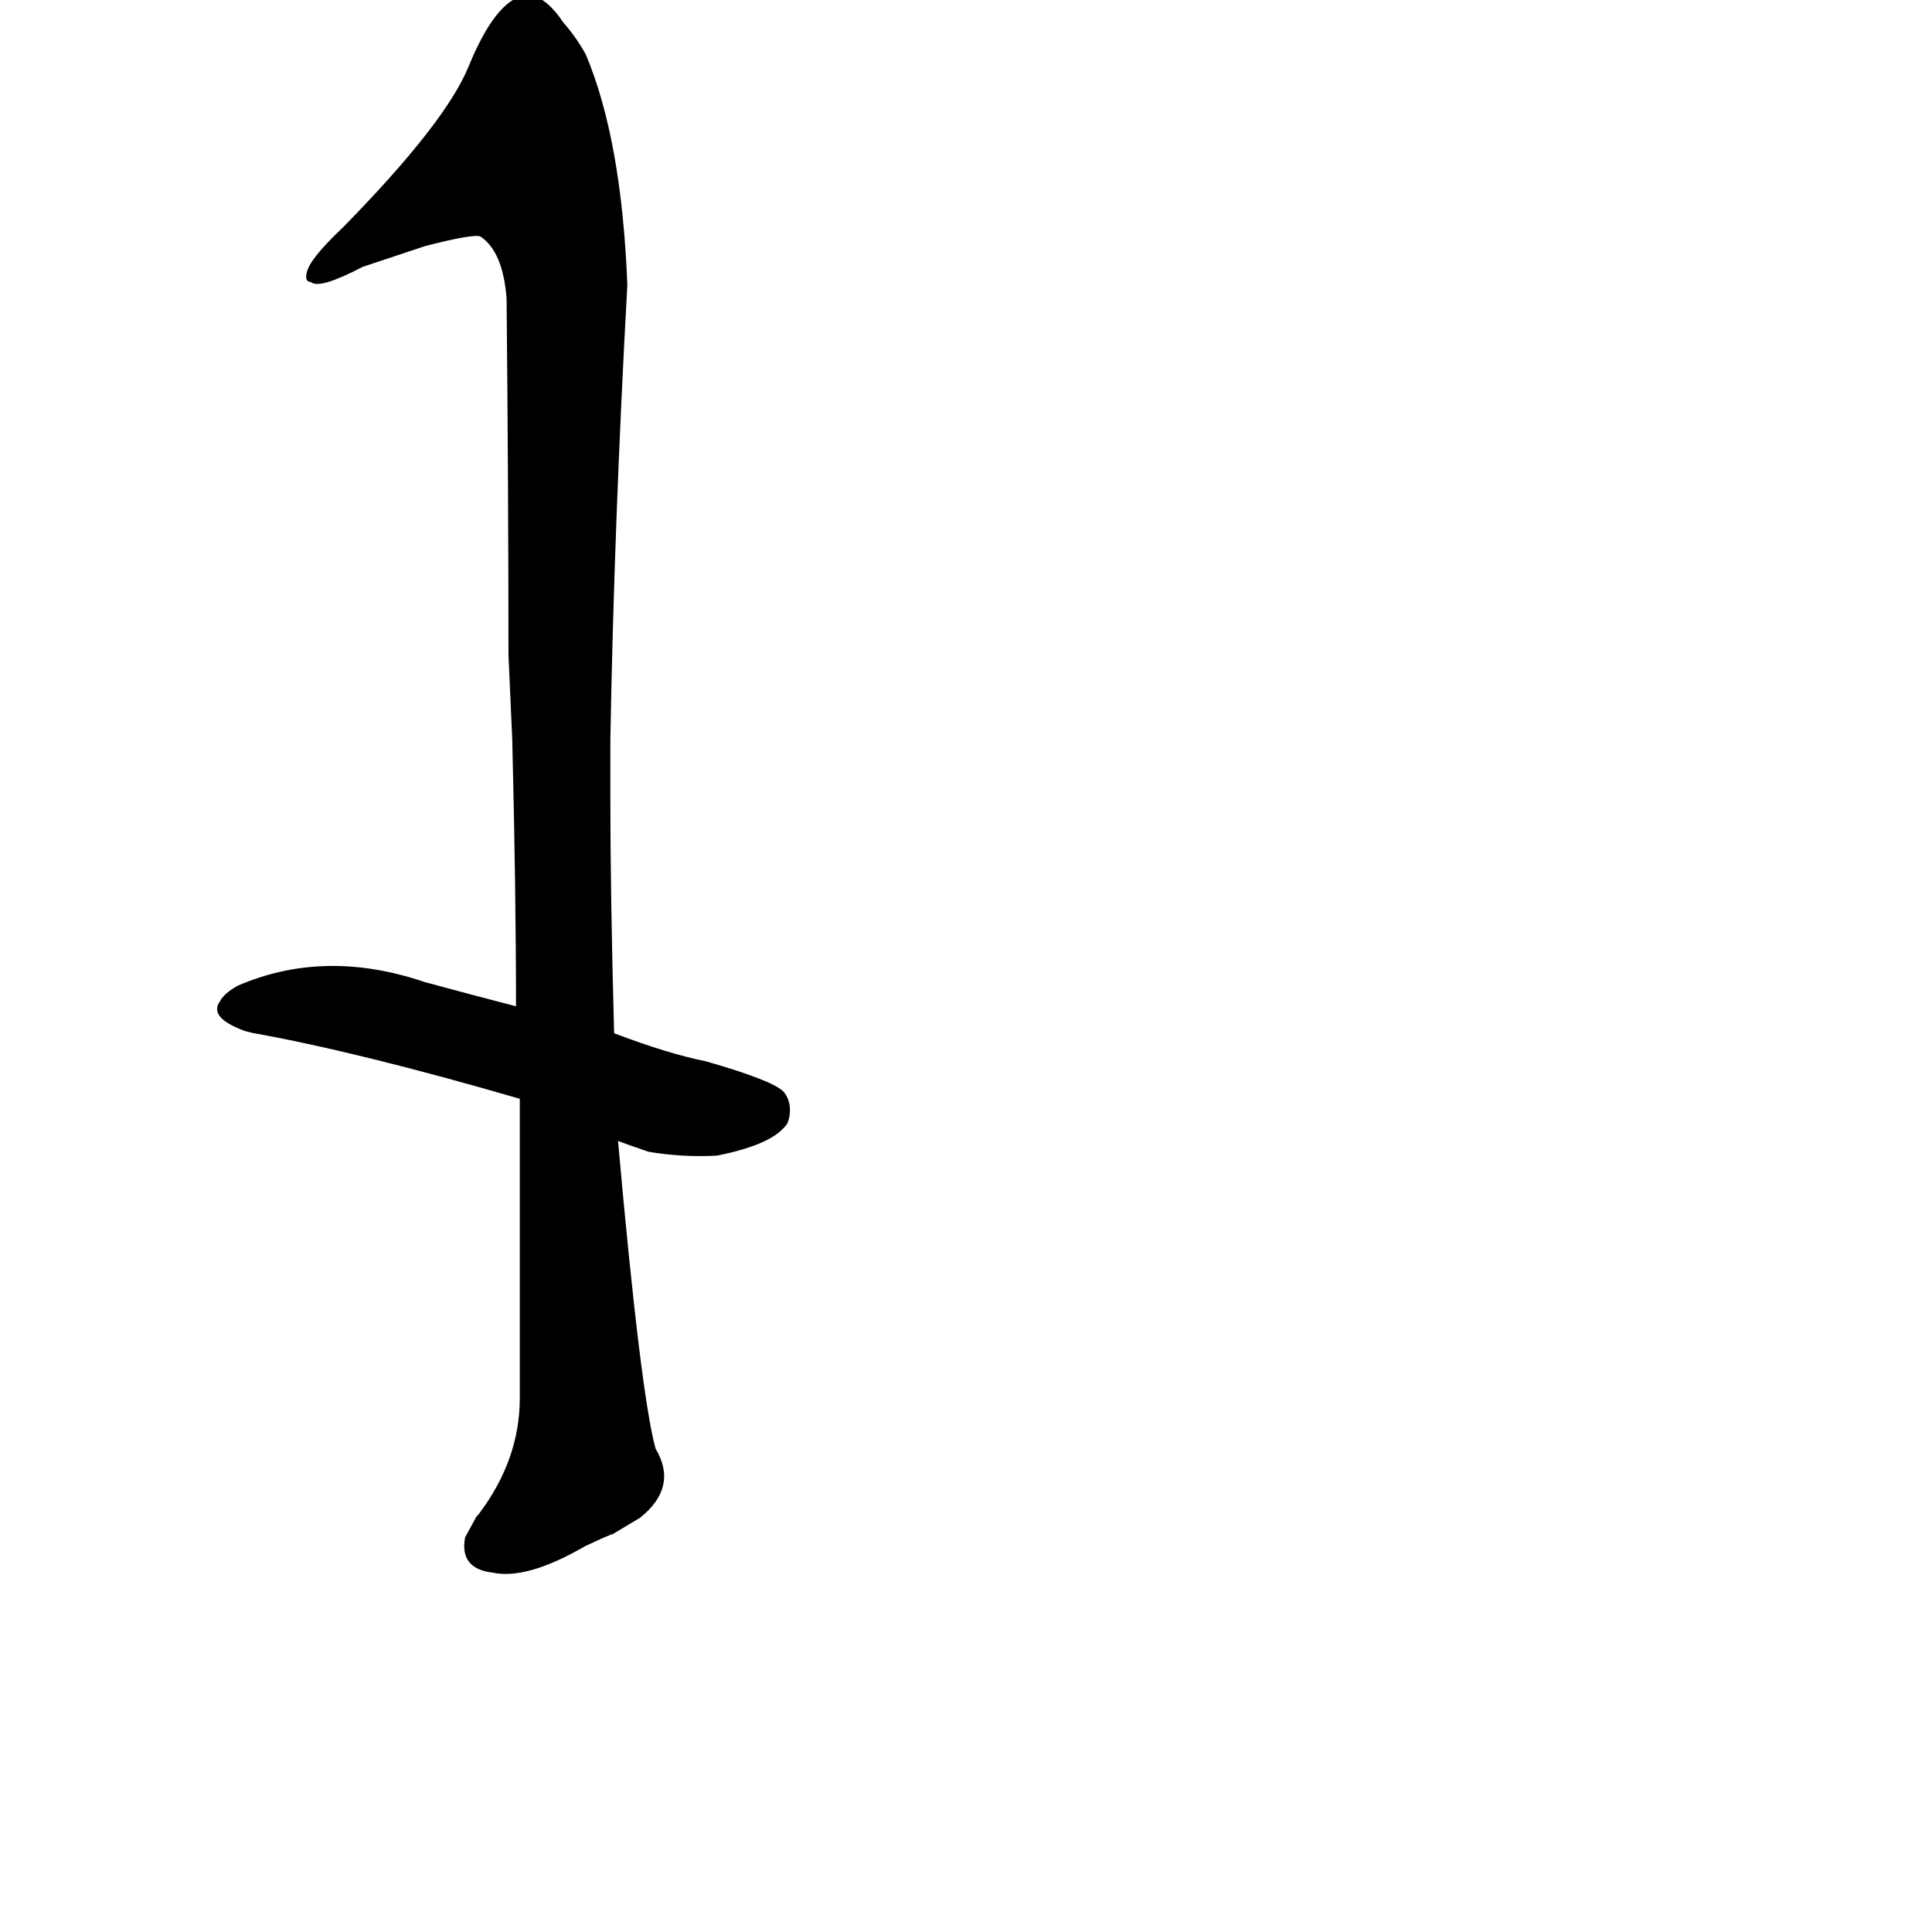 <?xml version="1.0" ?>
<svg baseProfile="full" height="1024" version="1.1" viewBox="0 0 1024 1024" width="1024" xmlns="http://www.w3.org/2000/svg" xmlns:ev="http://www.w3.org/2001/xml-events" xmlns:xlink="http://www.w3.org/1999/xlink">
	<defs/>
	<path d="M 325.0,548.0 Q 354.0,559.0 374.0,563.0 Q 409.0,573.0 415.0,579.0 Q 419.0,584.0 418.0,591.0 Q 418.0,592.0 417.0,595.0 Q 410.0,606.0 380.0,612.0 Q 362.0,613.0 344.0,610.0 Q 335.0,607.0 327.0,604.0 L 276.0,582.0 Q 190.0,557.0 134.0,547.0 L 130.0,546.0 Q 111.0,539.0 117.0,531.0 Q 119.0,527.0 126.0,523.0 Q 172.0,503.0 225.0,521.0 Q 247.0,527.0 274.0,534.0 L 325.0,548.0" fill="black" stroke="#000000"/>
	<path d="M 270.0,347.0 Q 270.0,263.0 269.0,158.0 Q 267.0,133.0 255.0,125.0 Q 252.0,123.0 225.0,130.0 L 192.0,141.0 Q 169.0,153.0 165.0,149.0 Q 162.0,149.0 163.0,145.0 Q 164.0,138.0 182.0,121.0 Q 237.0,65.0 249.0,35.0 Q 263.0,1.0 278.0,-2.0 Q 288.0,-3.0 298.0,12.0 Q 305.0,20.0 310.0,29.0 Q 329.0,74.0 332.0,151.0 Q 325.0,278.0 323.0,392.0 L 323.0,424.0 Q 323.0,473.0 325.0,548.0 L 327.0,604.0 Q 339.0,739.0 347.0,768.0 Q 359.0,788.0 339.0,804.0 L 324.0,813.0 Q 325.0,812.0 310.0,819.0 Q 279.0,837.0 261.0,833.0 Q 244.0,831.0 247.0,815.0 L 253.0,804.0 L 254.0,803.0 Q 276.0,774.0 276.0,741.0 L 276.0,582.0 L 274.0,534.0 Q 274.0,472.0 272.0,392.0 L 270.0,347.0" fill="black" stroke="#000000"/>
</svg>
